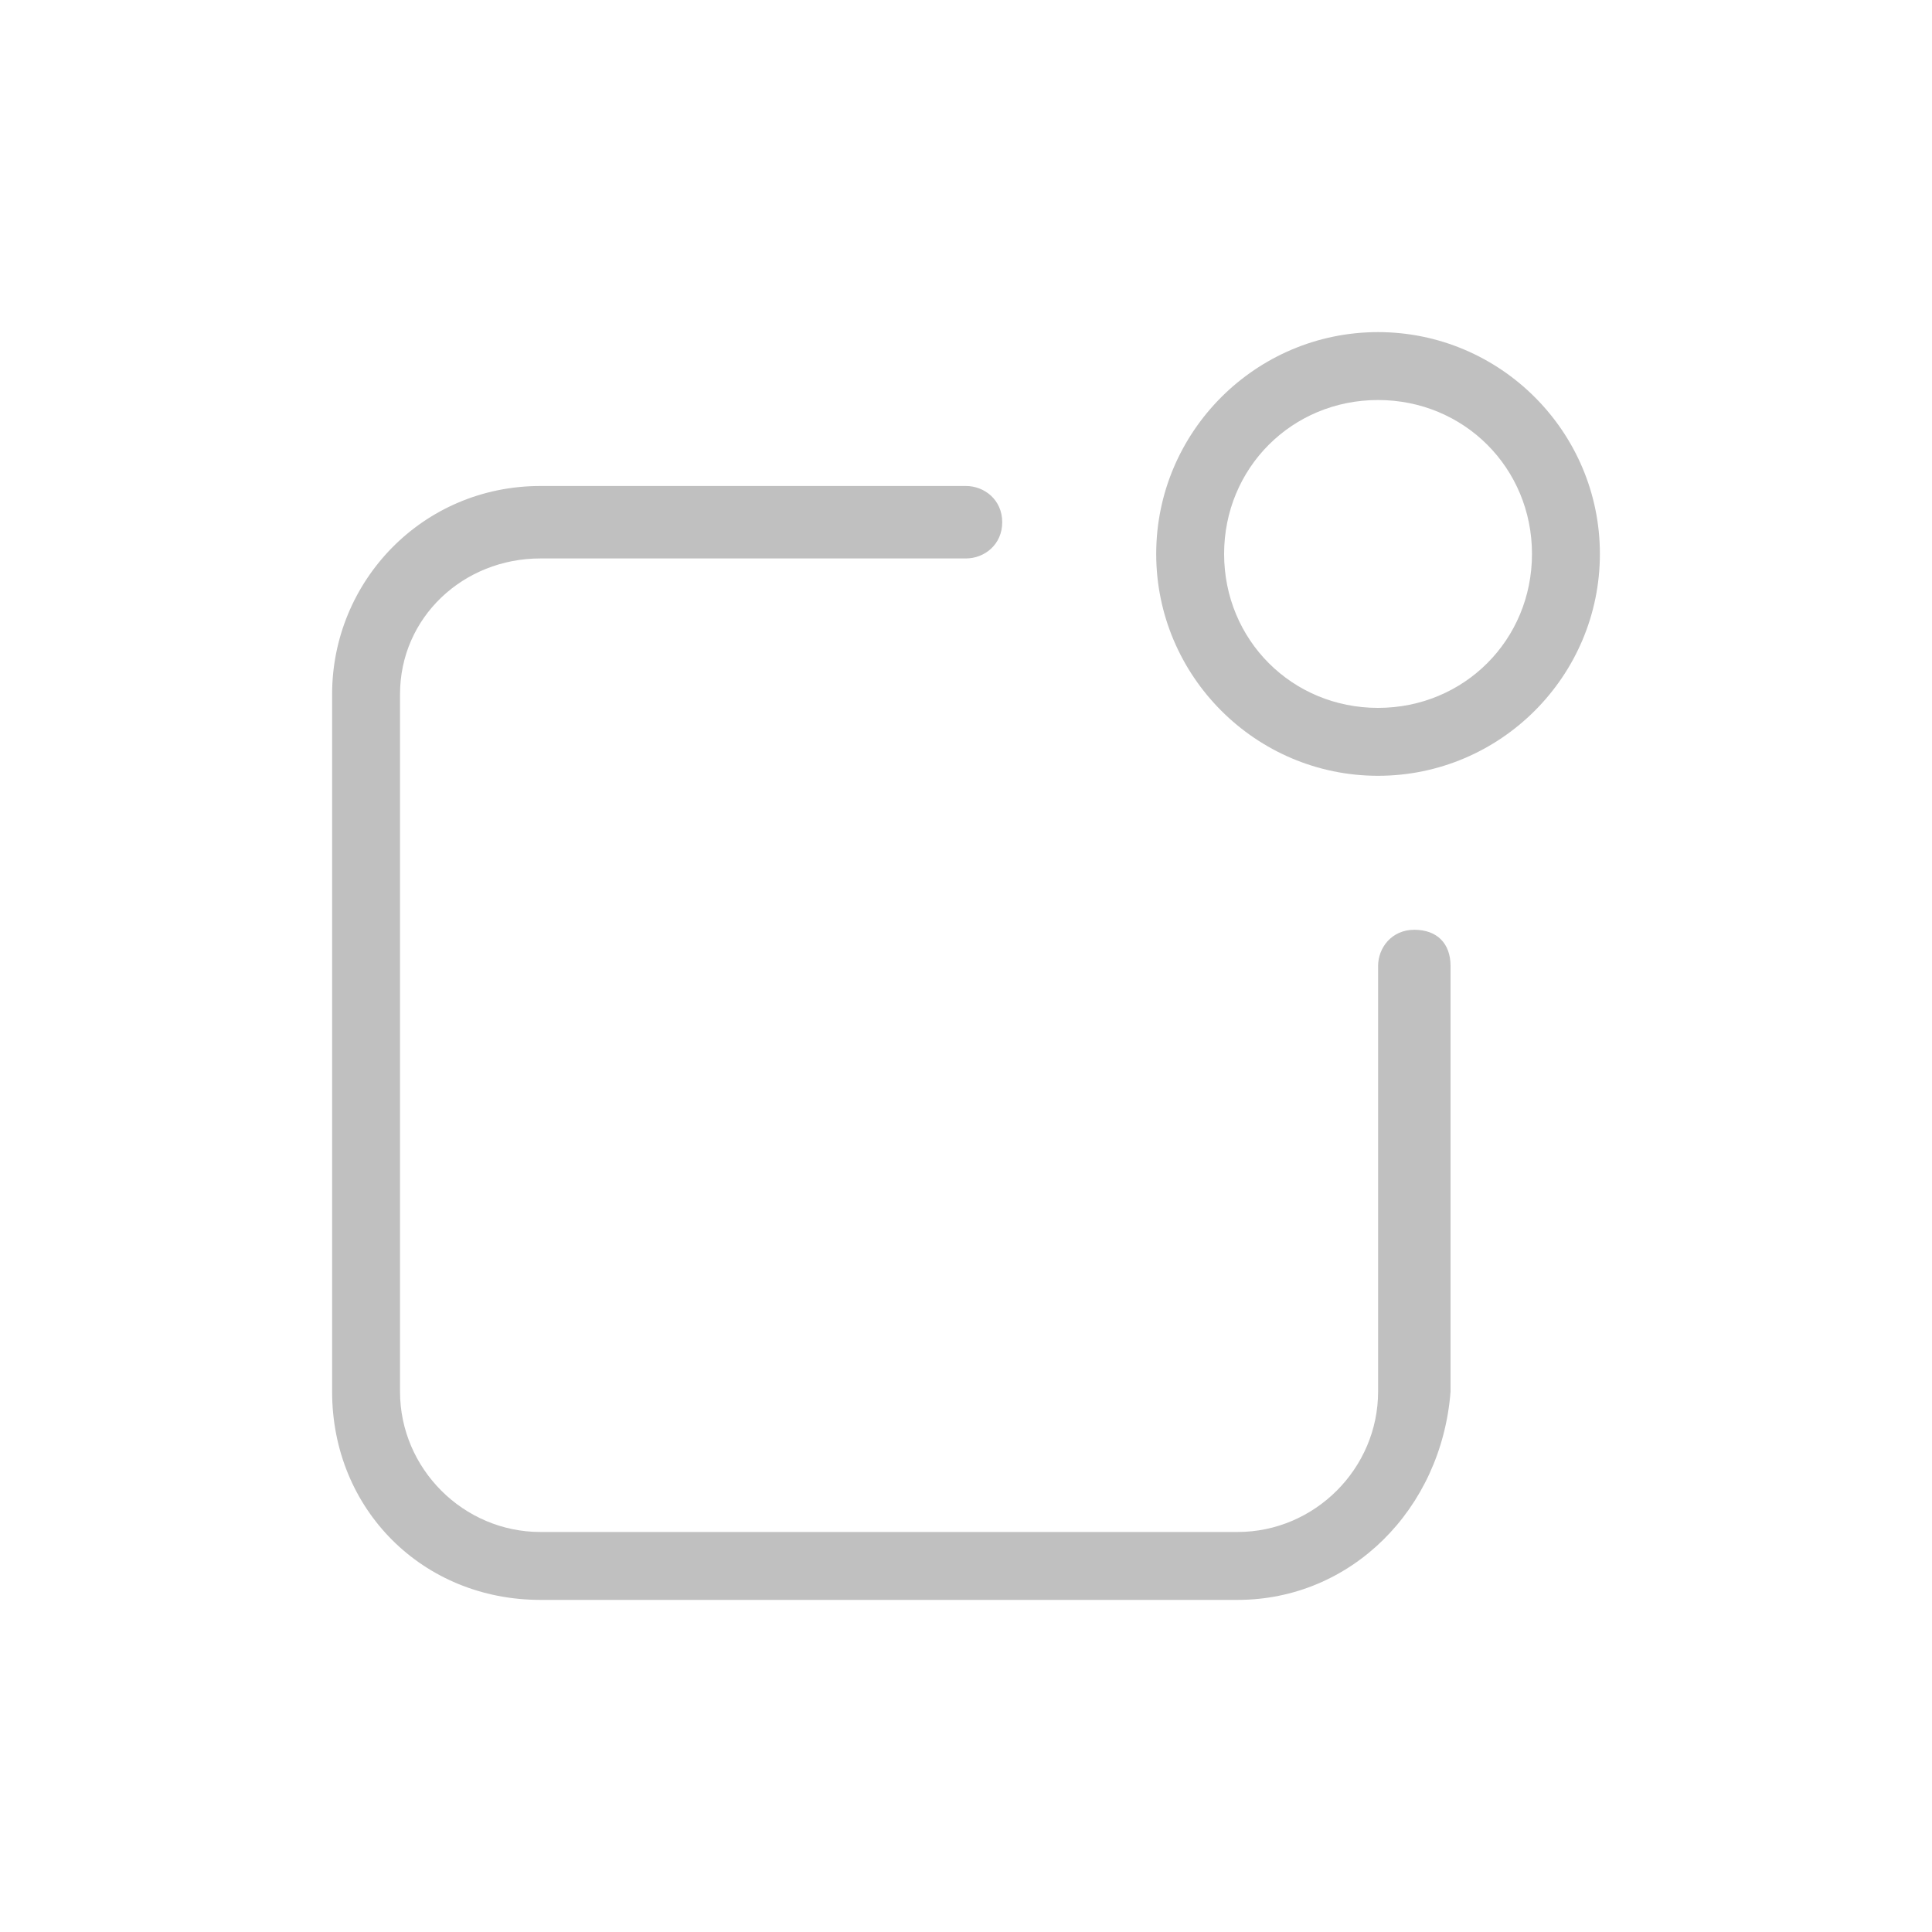 <svg width="20" height="20" viewBox="0 0 20 20" fill="none" xmlns="http://www.w3.org/2000/svg">
<path fill-rule="evenodd" clip-rule="evenodd" d="M11.969 5.734C11.969 7 13 8.031 14.265 8.031C15.531 8.031 16.562 7 16.562 5.734C16.562 4.469 15.531 3.438 14.265 3.438C13 3.438 11.969 4.469 11.969 5.734ZM12.672 5.734C12.672 4.844 13.375 4.141 14.265 4.141C15.156 4.141 15.859 4.844 15.859 5.734C15.859 6.625 15.156 7.328 14.265 7.328C13.375 7.328 12.672 6.625 12.672 5.734ZM5.594 16.562H12.812C13.984 16.562 14.922 15.625 15.016 14.406V10C15.016 9.765 14.875 9.625 14.641 9.625C14.406 9.625 14.266 9.812 14.266 10V14.406C14.266 15.203 13.609 15.859 12.812 15.859H5.594C4.797 15.859 4.141 15.203 4.141 14.406V7.187C4.141 6.39 4.797 5.781 5.594 5.781H10C10.188 5.781 10.375 5.64 10.375 5.406C10.375 5.172 10.188 5.031 10 5.031H5.594C4.375 5.031 3.438 6.015 3.438 7.187V14.406C3.438 15.625 4.375 16.562 5.594 16.562Z" fill="#C0C0C0"/>
</svg>
